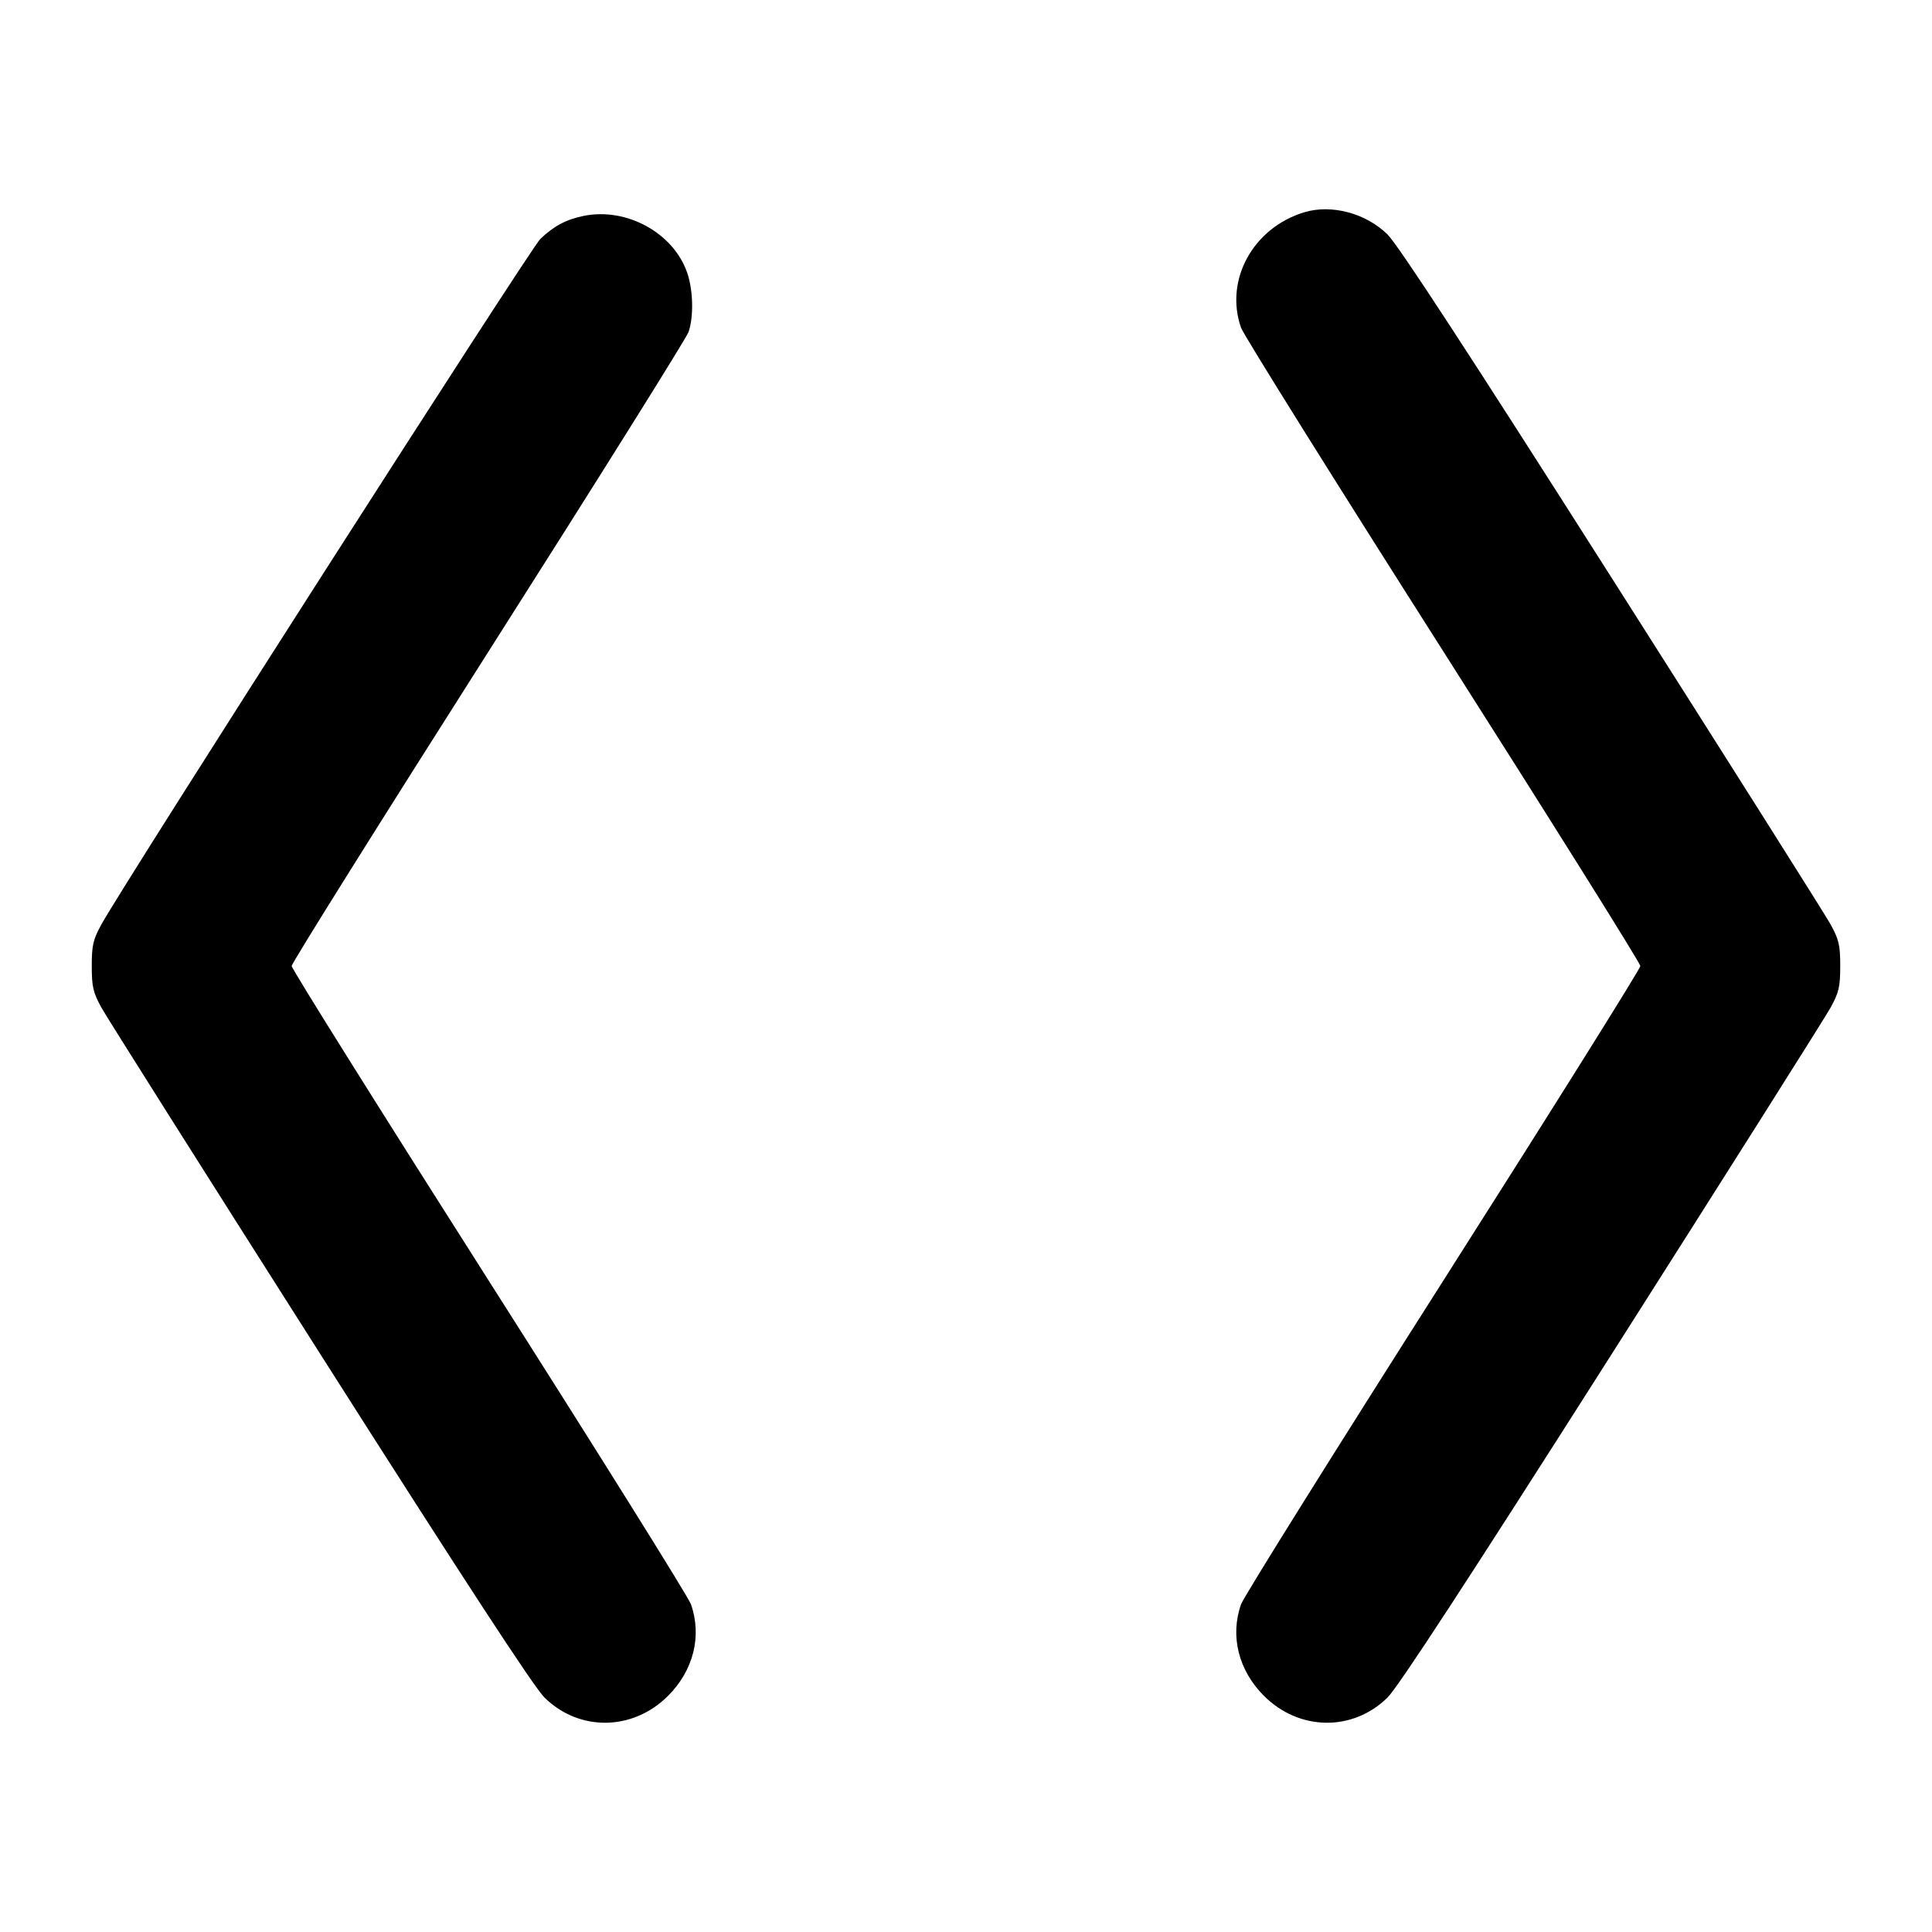 <svg fill="currentColor" viewBox="0 0 256 256" xmlns="http://www.w3.org/2000/svg"><path d="M172.800 28.132 C 166.011 30.205,162.228 37.138,164.450 43.436 C 164.786 44.388,176.827 63.655,191.209 86.253 C 205.590 108.850,217.356 127.636,217.356 128.000 C 217.356 128.364,205.590 147.150,191.209 169.747 C 176.827 192.345,164.786 211.612,164.450 212.564 C 162.965 216.773,164.102 221.331,167.479 224.708 C 172.143 229.372,179.238 229.470,183.850 224.936 C 185.252 223.557,194.505 209.382,213.565 179.413 C 228.789 155.477,241.829 134.837,242.542 133.547 C 243.664 131.518,243.840 130.766,243.840 128.000 C 243.840 125.234,243.664 124.482,242.542 122.453 C 241.829 121.163,228.789 100.523,213.565 76.587 C 194.505 46.618,185.252 32.443,183.850 31.064 C 180.981 28.243,176.410 27.030,172.800 28.132 M77.366 28.601 C 75.042 29.067,73.379 29.950,71.589 31.669 C 70.286 32.921,16.633 116.712,13.458 122.453 C 12.336 124.482,12.160 125.234,12.160 128.000 C 12.160 130.766,12.336 131.518,13.458 133.547 C 14.171 134.837,27.211 155.477,42.435 179.413 C 61.495 209.382,70.748 223.557,72.150 224.936 C 76.762 229.470,83.857 229.372,88.521 224.708 C 91.898 221.331,93.035 216.773,91.550 212.564 C 91.214 211.612,79.173 192.345,64.791 169.747 C 50.410 147.150,38.644 128.364,38.644 128.000 C 38.644 127.636,50.366 108.911,64.692 86.389 C 79.019 63.867,90.964 44.787,91.237 43.990 C 91.930 41.965,91.855 38.484,91.070 36.179 C 89.267 30.887,83.067 27.459,77.366 28.601 " stroke="none" fill-rule="evenodd"></path></svg>